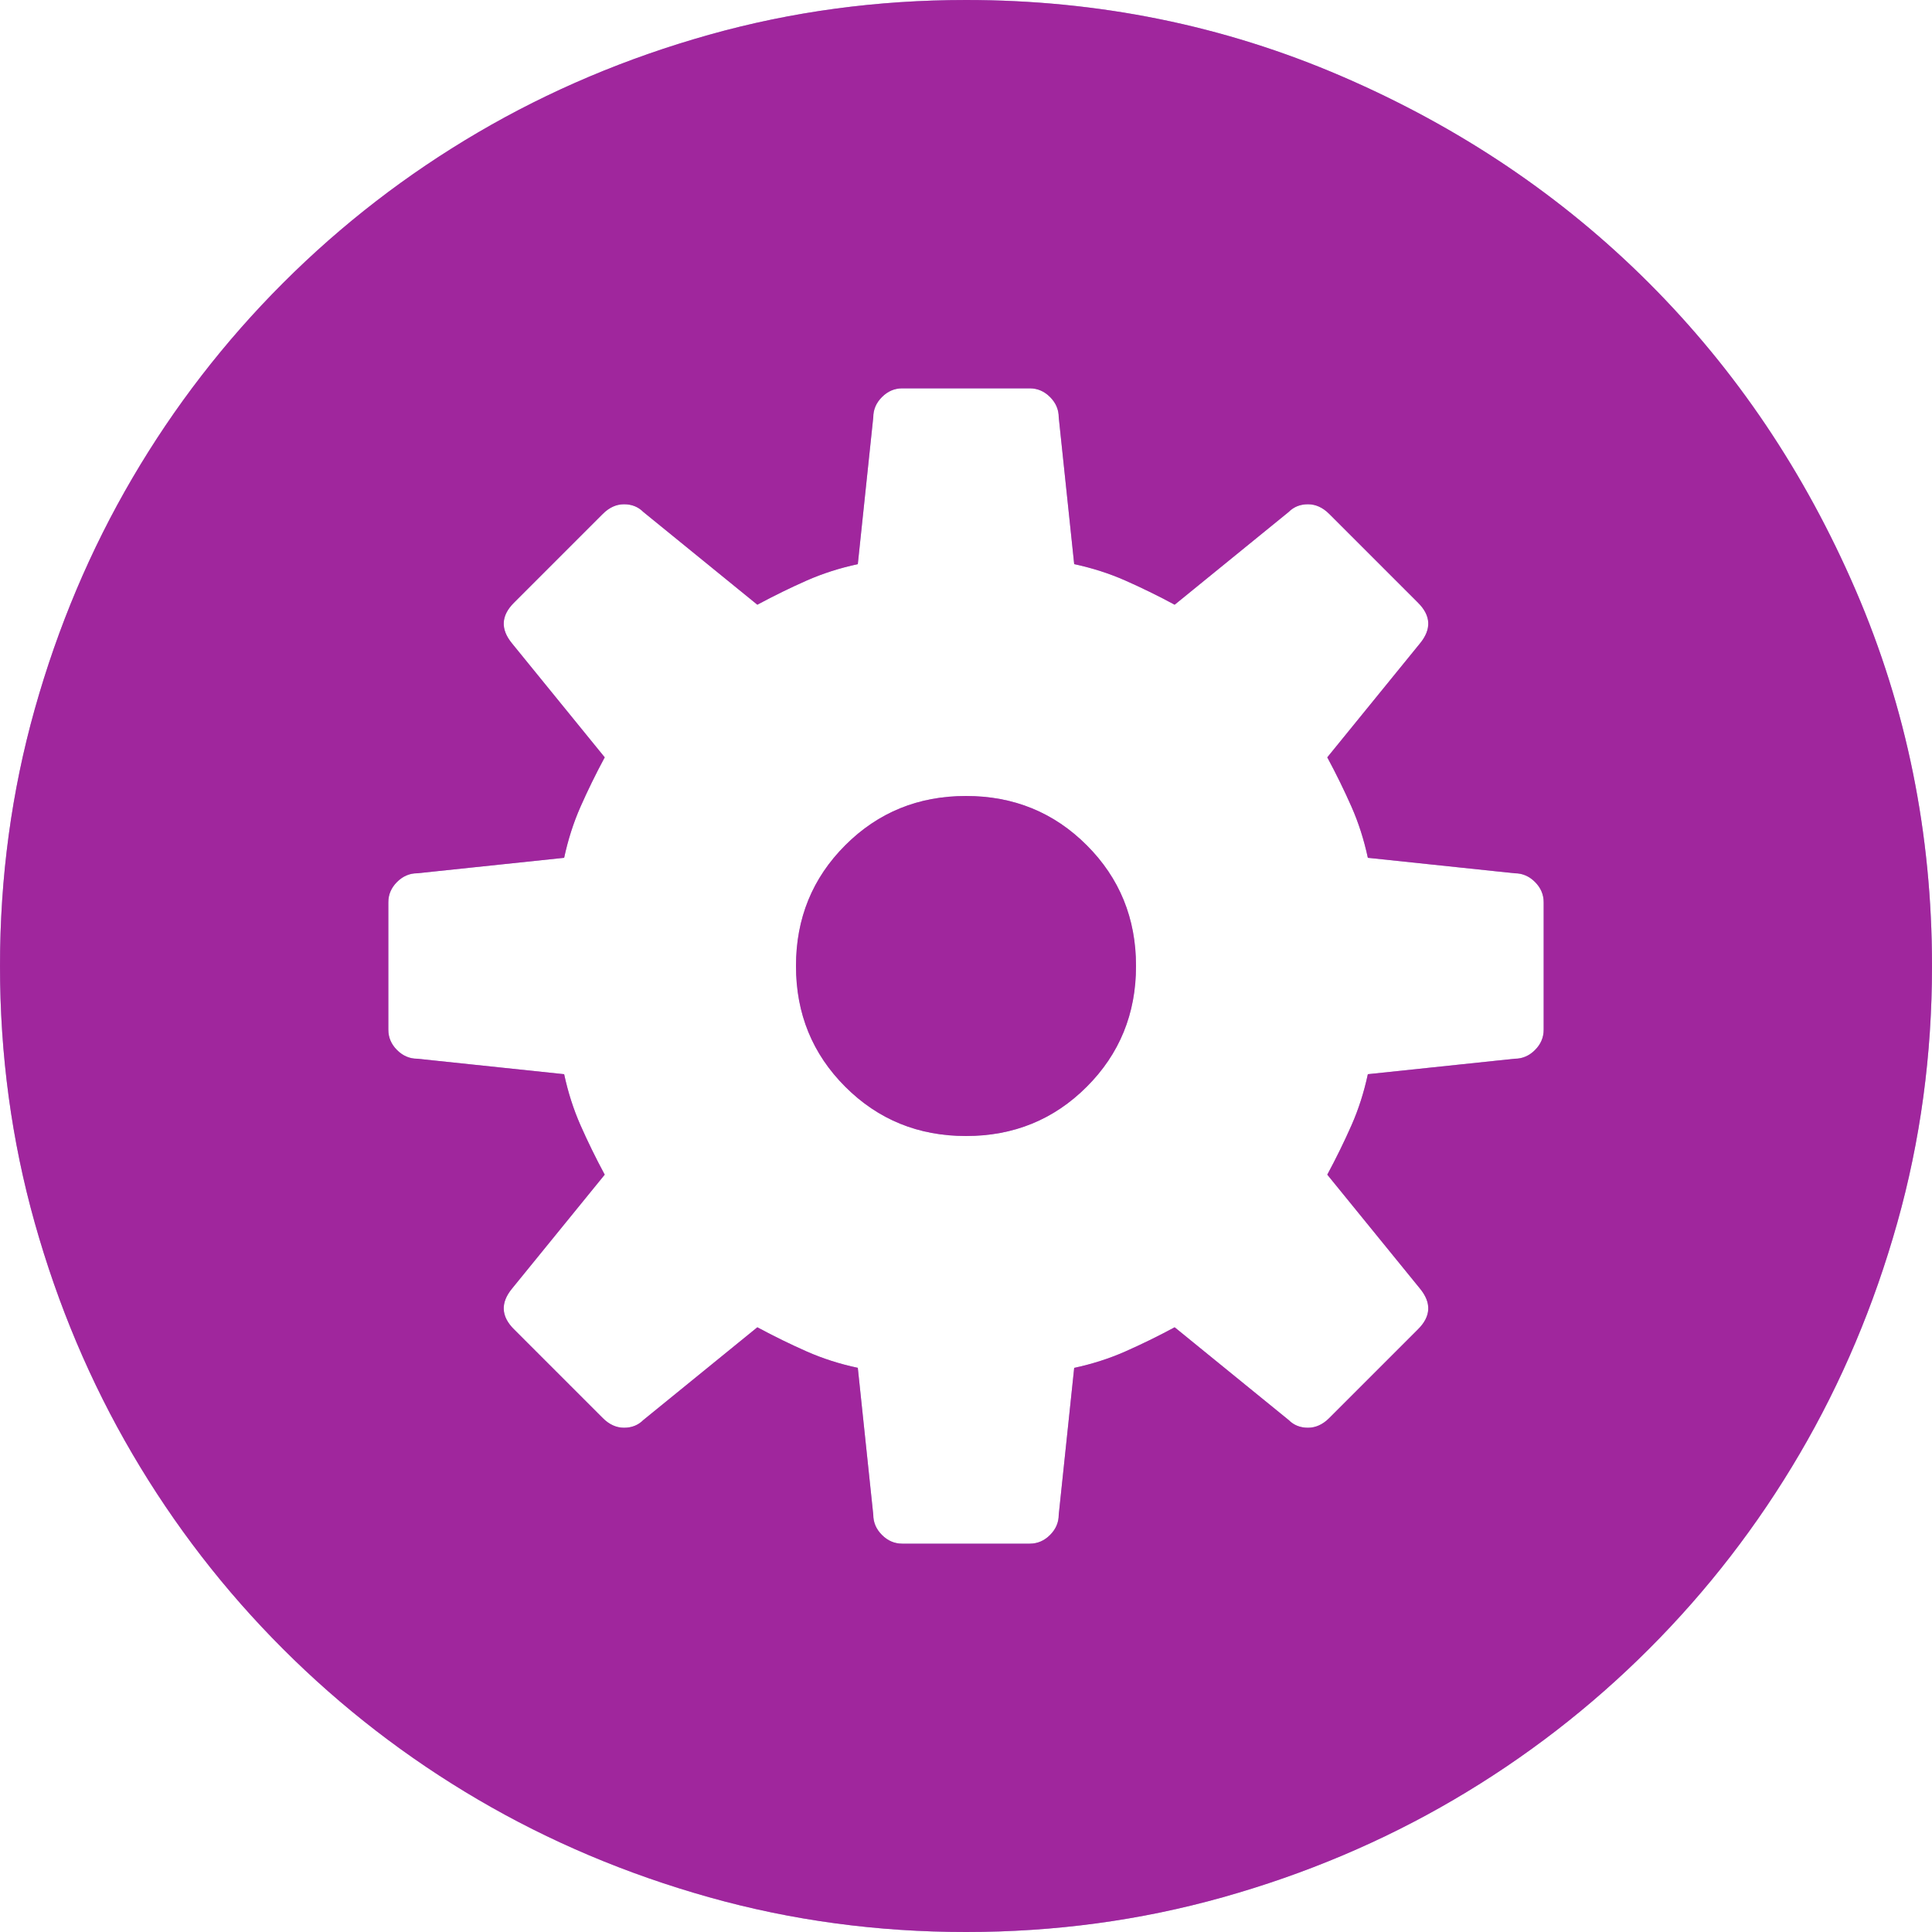 <svg width="22" height="22" viewBox="0 0 22 22" fill="none" xmlns="http://www.w3.org/2000/svg">
<path d="M12.375 9.625C12.749 9.999 12.936 10.457 12.936 11C12.936 11.543 12.749 12.001 12.375 12.375C12.001 12.749 11.543 12.936 11 12.936C10.457 12.936 9.999 12.749 9.625 12.375C9.251 12.001 9.064 11.543 9.064 11C9.064 10.457 9.251 9.999 9.625 9.625C9.999 9.251 10.457 9.064 11 9.064C11.543 9.064 12.001 9.251 12.375 9.625ZM22 11C22 12.012 21.868 12.987 21.604 13.926C21.34 14.865 20.97 15.741 20.493 16.555C20.016 17.369 19.444 18.11 18.777 18.777C18.11 19.444 17.369 20.016 16.555 20.493C15.741 20.97 14.865 21.34 13.926 21.604C12.987 21.868 12.012 22 11 22C9.988 22 9.013 21.868 8.074 21.604C7.135 21.34 6.259 20.97 5.445 20.493C4.631 20.016 3.89 19.444 3.223 18.777C2.556 18.11 1.984 17.369 1.507 16.555C1.03 15.741 0.66 14.865 0.396 13.926C0.132 12.987 0 12.012 0 11C0 9.988 0.132 9.013 0.396 8.074C0.66 7.135 1.03 6.259 1.507 5.445C1.984 4.631 2.556 3.89 3.223 3.223C3.89 2.556 4.631 1.984 5.445 1.507C6.259 1.03 7.135 0.66 8.074 0.396C9.013 0.132 9.988 0 11 0C12.511 0 13.937 0.29 15.279 0.869C16.621 1.448 17.787 2.233 18.777 3.223C19.767 4.213 20.552 5.379 21.131 6.721C21.71 8.063 22 9.489 22 11ZM17.578 10.274C17.578 10.186 17.545 10.109 17.479 10.043C17.413 9.977 17.336 9.944 17.248 9.944L15.576 9.768C15.532 9.563 15.47 9.368 15.389 9.185C15.308 9.002 15.217 8.815 15.114 8.624L16.17 7.326C16.302 7.165 16.295 7.011 16.148 6.864L15.136 5.852C15.063 5.779 14.982 5.742 14.894 5.742C14.806 5.742 14.733 5.771 14.674 5.83L13.376 6.886C13.185 6.783 12.998 6.692 12.815 6.611C12.632 6.53 12.438 6.468 12.232 6.424L12.056 4.752C12.056 4.664 12.023 4.587 11.957 4.521C11.891 4.455 11.814 4.422 11.726 4.422H10.274C10.186 4.422 10.109 4.455 10.043 4.521C9.977 4.587 9.944 4.664 9.944 4.752L9.768 6.424C9.563 6.468 9.369 6.53 9.185 6.611C9.002 6.692 8.815 6.783 8.624 6.886L7.326 5.83C7.267 5.771 7.194 5.742 7.106 5.742C7.018 5.742 6.937 5.779 6.864 5.852L5.852 6.864C5.705 7.011 5.698 7.165 5.83 7.326L6.886 8.624C6.783 8.815 6.692 9.002 6.611 9.185C6.53 9.368 6.468 9.563 6.424 9.768L4.752 9.944C4.664 9.944 4.587 9.977 4.521 10.043C4.455 10.109 4.422 10.186 4.422 10.274V11.726C4.422 11.814 4.455 11.891 4.521 11.957C4.587 12.023 4.664 12.056 4.752 12.056L6.424 12.232C6.468 12.437 6.53 12.632 6.611 12.815C6.692 12.998 6.783 13.185 6.886 13.376L5.83 14.674C5.698 14.835 5.705 14.989 5.852 15.136L6.864 16.148C6.937 16.221 7.018 16.258 7.106 16.258C7.194 16.258 7.267 16.229 7.326 16.17L8.624 15.114C8.815 15.217 9.002 15.308 9.185 15.389C9.368 15.47 9.563 15.532 9.768 15.576L9.944 17.248C9.944 17.336 9.977 17.413 10.043 17.479C10.109 17.545 10.186 17.578 10.274 17.578H11.726C11.814 17.578 11.891 17.545 11.957 17.479C12.023 17.413 12.056 17.336 12.056 17.248L12.232 15.576C12.438 15.532 12.632 15.47 12.815 15.389C12.998 15.308 13.185 15.217 13.376 15.114L14.674 16.17C14.733 16.229 14.806 16.258 14.894 16.258C14.982 16.258 15.063 16.221 15.136 16.148L16.148 15.136C16.295 14.989 16.302 14.835 16.17 14.674L15.114 13.376C15.217 13.185 15.308 12.998 15.389 12.815C15.47 12.632 15.532 12.437 15.576 12.232L17.248 12.056C17.336 12.056 17.413 12.023 17.479 11.957C17.545 11.891 17.578 11.814 17.578 11.726L17.578 10.274Z" fill="#492DB1" fill-opacity="0.9"/>
<path d="M12.375 9.625C12.749 9.999 12.936 10.457 12.936 11C12.936 11.543 12.749 12.001 12.375 12.375C12.001 12.749 11.543 12.936 11 12.936C10.457 12.936 9.999 12.749 9.625 12.375C9.251 12.001 9.064 11.543 9.064 11C9.064 10.457 9.251 9.999 9.625 9.625C9.999 9.251 10.457 9.064 11 9.064C11.543 9.064 12.001 9.251 12.375 9.625ZM22 11C22 12.012 21.868 12.987 21.604 13.926C21.34 14.865 20.97 15.741 20.493 16.555C20.016 17.369 19.444 18.11 18.777 18.777C18.11 19.444 17.369 20.016 16.555 20.493C15.741 20.97 14.865 21.34 13.926 21.604C12.987 21.868 12.012 22 11 22C9.988 22 9.013 21.868 8.074 21.604C7.135 21.34 6.259 20.97 5.445 20.493C4.631 20.016 3.89 19.444 3.223 18.777C2.556 18.11 1.984 17.369 1.507 16.555C1.03 15.741 0.66 14.865 0.396 13.926C0.132 12.987 0 12.012 0 11C0 9.988 0.132 9.013 0.396 8.074C0.66 7.135 1.03 6.259 1.507 5.445C1.984 4.631 2.556 3.89 3.223 3.223C3.89 2.556 4.631 1.984 5.445 1.507C6.259 1.03 7.135 0.66 8.074 0.396C9.013 0.132 9.988 0 11 0C12.511 0 13.937 0.29 15.279 0.869C16.621 1.448 17.787 2.233 18.777 3.223C19.767 4.213 20.552 5.379 21.131 6.721C21.71 8.063 22 9.489 22 11ZM17.578 10.274C17.578 10.186 17.545 10.109 17.479 10.043C17.413 9.977 17.336 9.944 17.248 9.944L15.576 9.768C15.532 9.563 15.47 9.368 15.389 9.185C15.308 9.002 15.217 8.815 15.114 8.624L16.17 7.326C16.302 7.165 16.295 7.011 16.148 6.864L15.136 5.852C15.063 5.779 14.982 5.742 14.894 5.742C14.806 5.742 14.733 5.771 14.674 5.83L13.376 6.886C13.185 6.783 12.998 6.692 12.815 6.611C12.632 6.53 12.438 6.468 12.232 6.424L12.056 4.752C12.056 4.664 12.023 4.587 11.957 4.521C11.891 4.455 11.814 4.422 11.726 4.422H10.274C10.186 4.422 10.109 4.455 10.043 4.521C9.977 4.587 9.944 4.664 9.944 4.752L9.768 6.424C9.563 6.468 9.369 6.53 9.185 6.611C9.002 6.692 8.815 6.783 8.624 6.886L7.326 5.83C7.267 5.771 7.194 5.742 7.106 5.742C7.018 5.742 6.937 5.779 6.864 5.852L5.852 6.864C5.705 7.011 5.698 7.165 5.83 7.326L6.886 8.624C6.783 8.815 6.692 9.002 6.611 9.185C6.53 9.368 6.468 9.563 6.424 9.768L4.752 9.944C4.664 9.944 4.587 9.977 4.521 10.043C4.455 10.109 4.422 10.186 4.422 10.274V11.726C4.422 11.814 4.455 11.891 4.521 11.957C4.587 12.023 4.664 12.056 4.752 12.056L6.424 12.232C6.468 12.437 6.53 12.632 6.611 12.815C6.692 12.998 6.783 13.185 6.886 13.376L5.83 14.674C5.698 14.835 5.705 14.989 5.852 15.136L6.864 16.148C6.937 16.221 7.018 16.258 7.106 16.258C7.194 16.258 7.267 16.229 7.326 16.17L8.624 15.114C8.815 15.217 9.002 15.308 9.185 15.389C9.368 15.47 9.563 15.532 9.768 15.576L9.944 17.248C9.944 17.336 9.977 17.413 10.043 17.479C10.109 17.545 10.186 17.578 10.274 17.578H11.726C11.814 17.578 11.891 17.545 11.957 17.479C12.023 17.413 12.056 17.336 12.056 17.248L12.232 15.576C12.438 15.532 12.632 15.47 12.815 15.389C12.998 15.308 13.185 15.217 13.376 15.114L14.674 16.17C14.733 16.229 14.806 16.258 14.894 16.258C14.982 16.258 15.063 16.221 15.136 16.148L16.148 15.136C16.295 14.989 16.302 14.835 16.17 14.674L15.114 13.376C15.217 13.185 15.308 12.998 15.389 12.815C15.47 12.632 15.532 12.437 15.576 12.232L17.248 12.056C17.336 12.056 17.413 12.023 17.479 11.957C17.545 11.891 17.578 11.814 17.578 11.726L17.578 10.274Z" fill="#E60D83" fill-opacity="0.5"/>
</svg>
